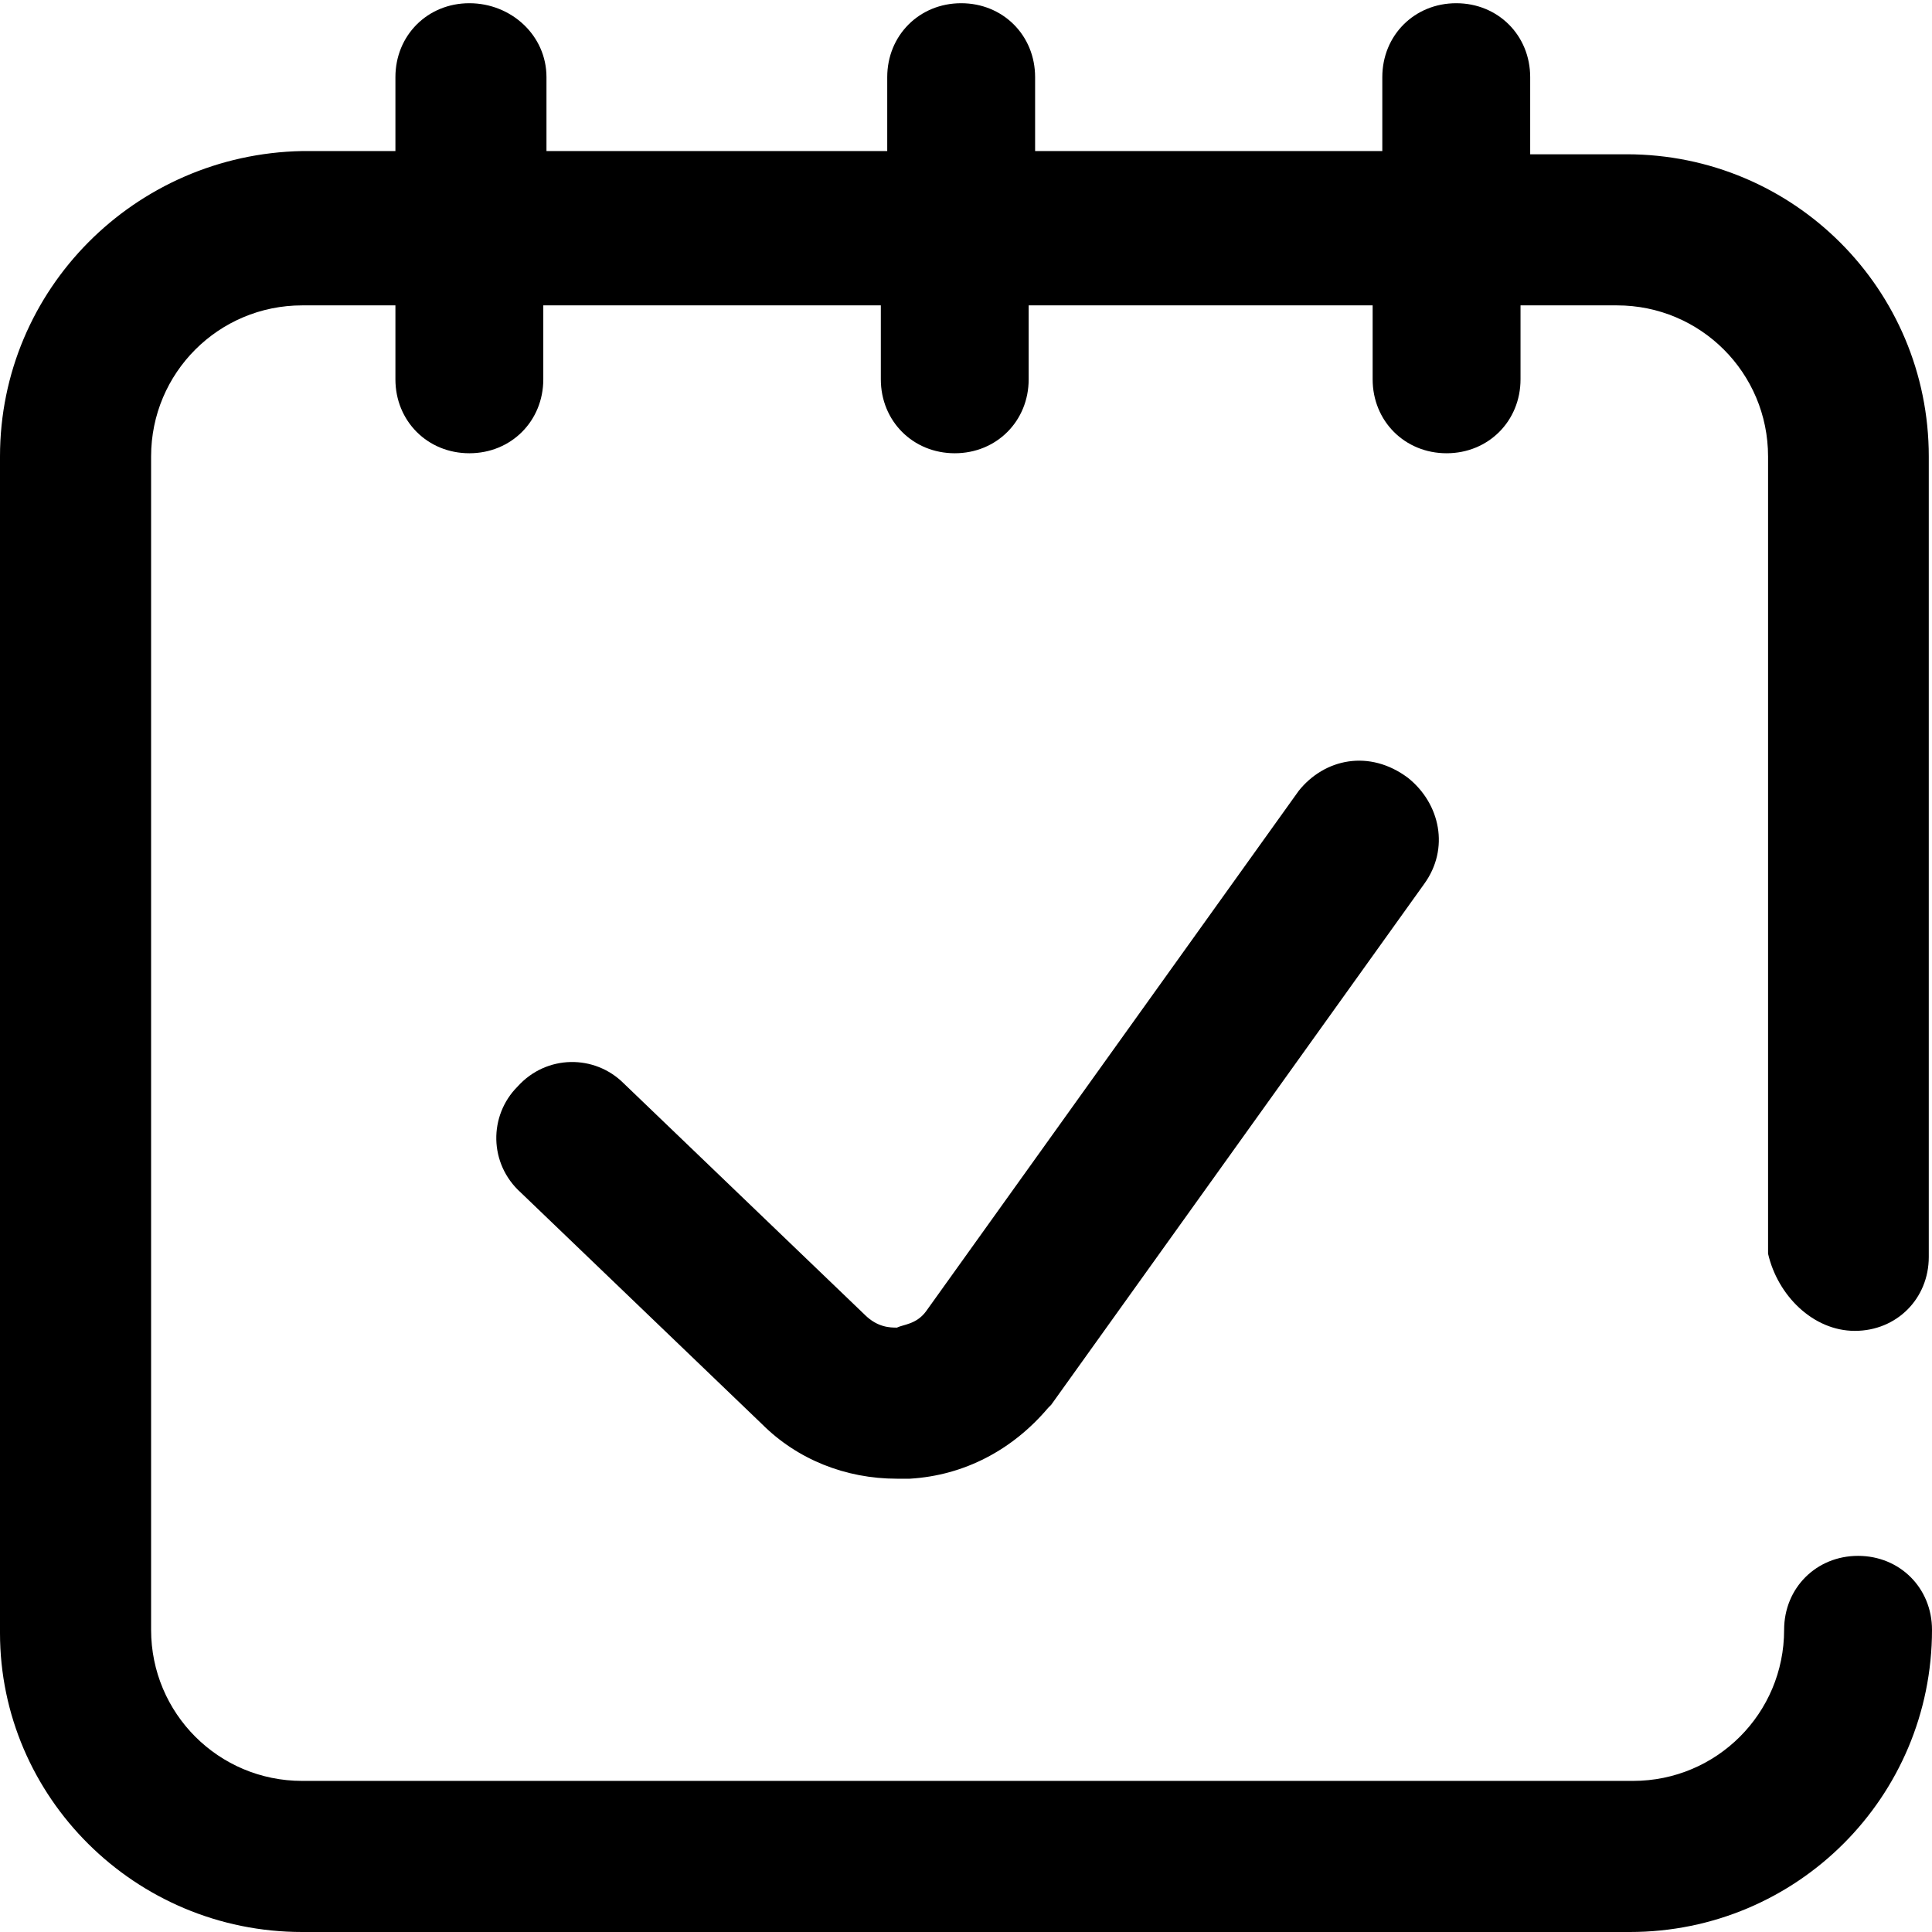 <svg width="48" height="48" viewBox="0 0 48 48" fill="none" xmlns="http://www.w3.org/2000/svg">
<g clip-path="url(#clip0)">
<path d="M46.083 33.065C47.121 33.065 47.92 32.266 47.92 31.228V11.341C47.92 7.188 44.566 3.833 40.413 3.833H38.017V1.917C38.017 0.878 37.218 0.08 36.18 0.08C35.141 0.08 34.343 0.878 34.343 1.917V3.753H25.717V1.917C25.717 0.878 24.919 0.08 23.88 0.08C22.842 0.08 22.043 0.878 22.043 1.917V3.753H13.577V1.917C13.577 0.878 12.699 0.08 11.661 0.08C10.622 0.08 9.824 0.878 9.824 1.917V3.753H7.507C3.354 3.833 0 7.188 0 11.341V40.572C0 44.645 3.354 48 7.507 48H40.492C44.646 48 48 44.645 48 40.492C48 39.454 47.201 38.655 46.163 38.655C45.125 38.655 44.326 39.454 44.326 40.492C44.326 42.569 42.649 44.246 40.572 44.246H7.507C5.431 44.246 3.754 42.569 3.754 40.492V11.341C3.754 9.264 5.431 7.587 7.507 7.587H9.824V9.424C9.824 10.462 10.622 11.261 11.661 11.261C12.699 11.261 13.498 10.462 13.498 9.424V7.587H21.884V9.424C21.884 10.462 22.682 11.261 23.721 11.261C24.759 11.261 25.557 10.462 25.557 9.424V7.587H34.103V9.424C34.103 10.462 34.902 11.261 35.94 11.261C36.978 11.261 37.777 10.462 37.777 9.424V7.587H40.173C42.25 7.587 43.927 9.264 43.927 11.341V31.148C44.166 32.186 45.045 33.065 46.083 33.065Z" fill="black"/>
<path d="M32.267 19.647L23.003 32.585C22.763 32.905 22.444 32.905 22.284 32.984C22.124 32.984 21.805 32.984 21.485 32.665L15.495 26.915C14.776 26.196 13.578 26.196 12.86 26.994C12.141 27.713 12.141 28.911 12.94 29.63L18.93 35.38C19.808 36.259 21.006 36.738 22.284 36.738C22.364 36.738 22.523 36.738 22.603 36.738C23.961 36.658 25.159 36.019 26.038 34.981L26.117 34.901L35.382 21.963C36.021 21.084 35.781 19.966 34.983 19.327C34.024 18.608 32.906 18.848 32.267 19.647Z" fill="black"/>
</g>
<defs>
<clipPath id="clip0">
<rect width="48" height="47.92" fill="white" transform="translate(0 0.08)"/>
</clipPath>
</defs>
</svg>
